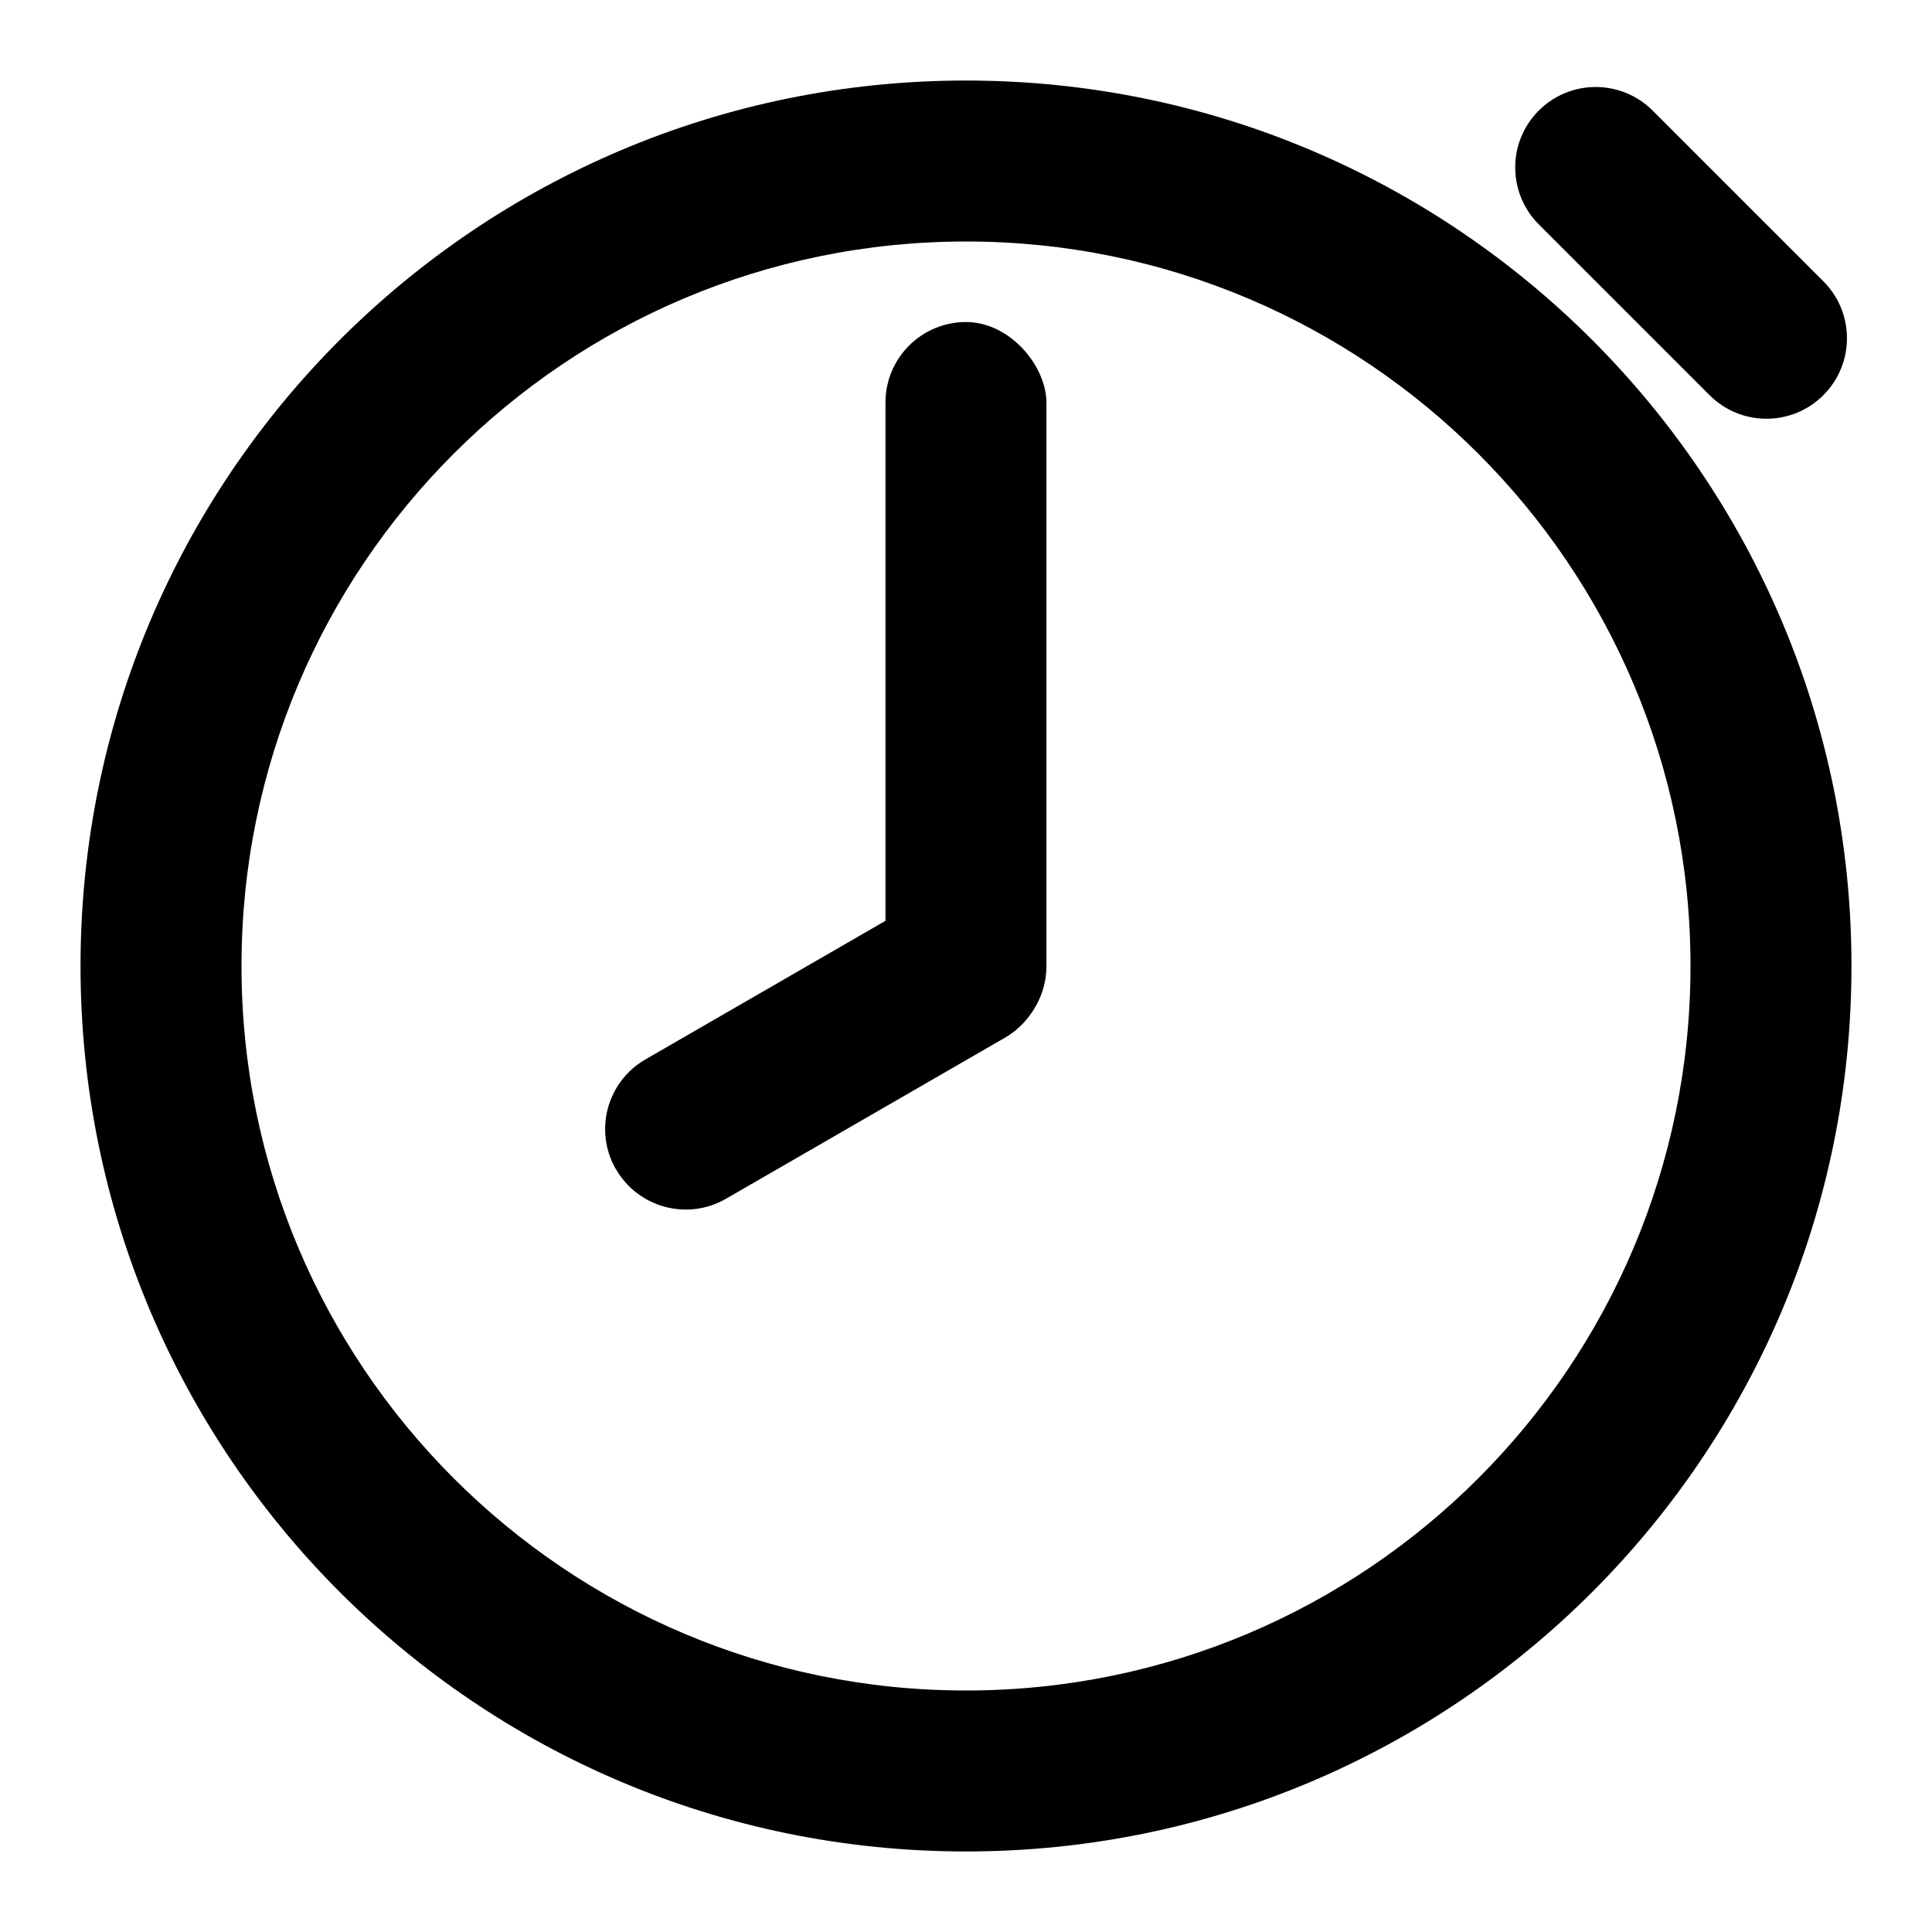 <svg xmlns="http://www.w3.org/2000/svg" viewBox="0 0 19 19">
    <g fill-rule="evenodd">
            <g transform="translate(-785 -103) translate(785 103)">
                <path d="M9.5.792c4.81 0 8.708 3.899 8.708 8.708 0 4.81-3.899 8.708-8.708 8.708C4.69 18.208.792 14.31.792 9.5.792 4.69 4.69.792 9.5.792zm0 1.583c-3.935 0-7.125 3.19-7.125 7.125s3.19 7.125 7.125 7.125 7.125-3.19 7.125-7.125-3.19-7.125-7.125-7.125z"/>
                <path d="M15.345 1.695h2.375c.437 0 .791.354.791.792 0 .437-.354.791-.791.791h-2.375c-.437 0-.792-.354-.792-.791 0-.438.355-.792.792-.792z" transform="rotate(45 16.532 2.487)"/>
                <rect width="1.583" height="7.125" x="8.708" y="3.167" rx=".792"/>
                <path d="M8.114 7.937c.437 0 .791.354.791.792v3.166c0 .437-.354.792-.791.792-.437 0-.792-.355-.792-.792V8.73c0-.438.355-.792.792-.792z" transform="rotate(-120 8.114 10.312)"/>
            </g>
    </g>
</svg>
